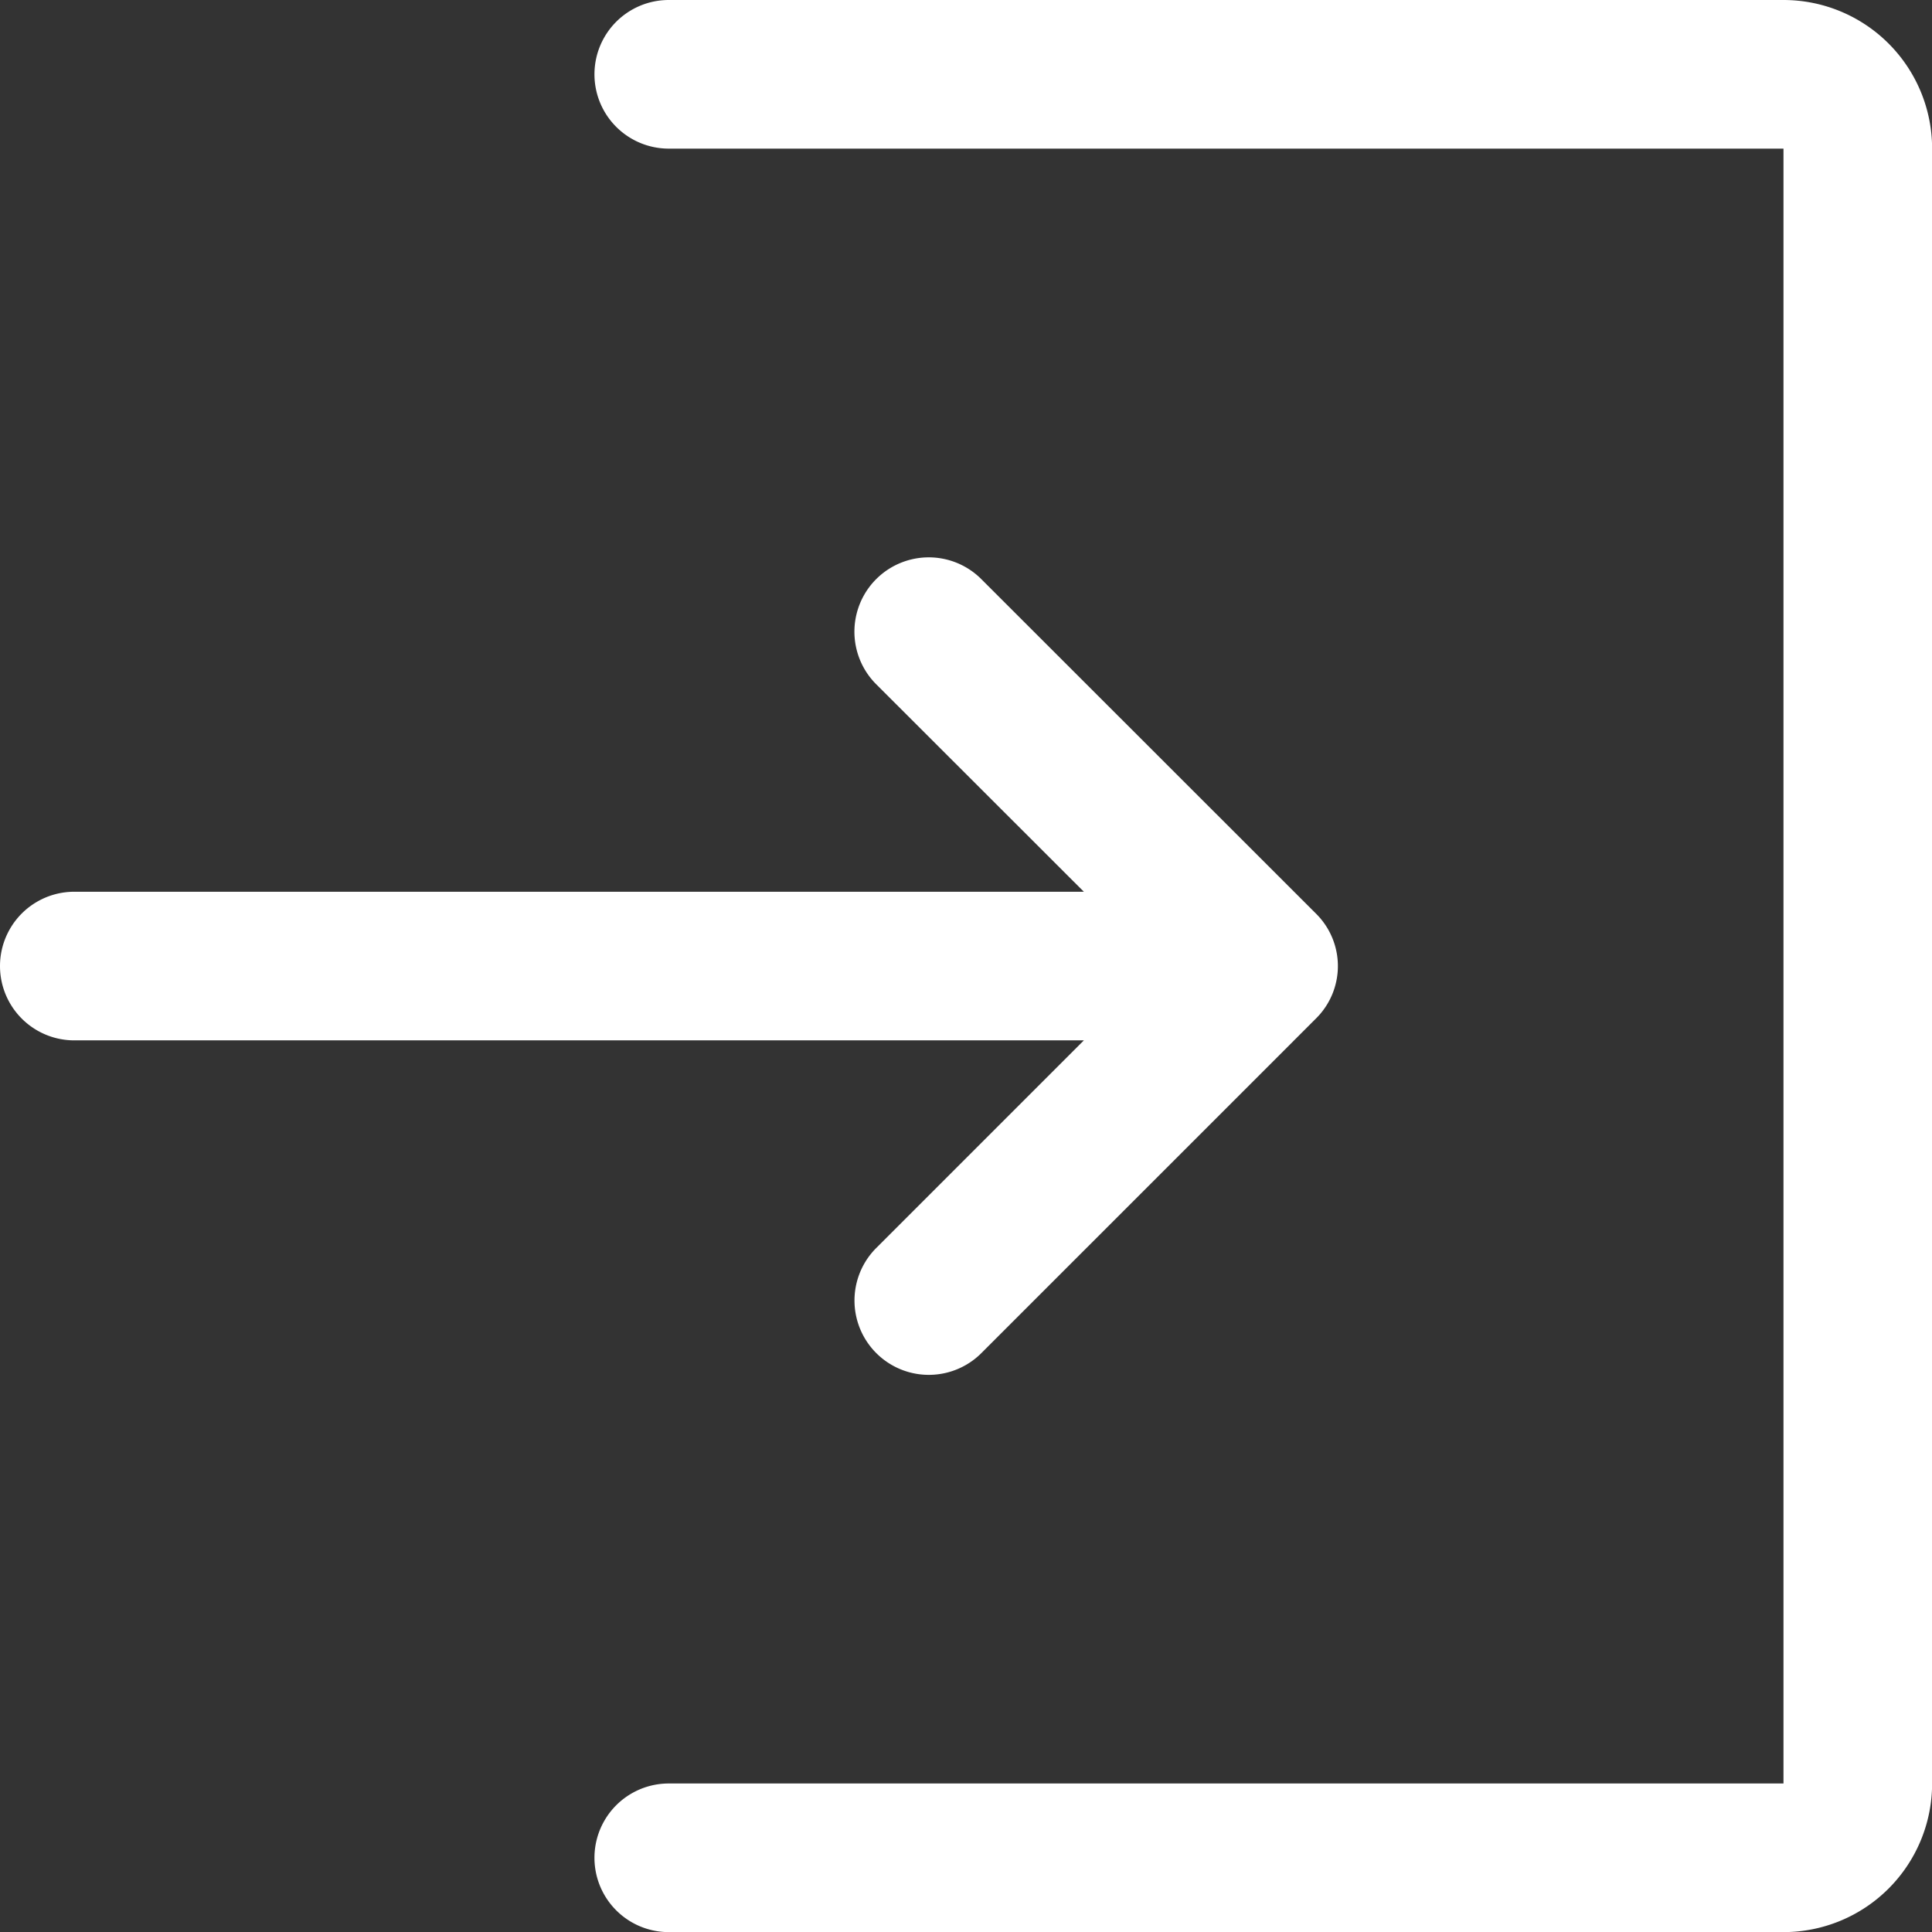 <svg xmlns="http://www.w3.org/2000/svg" width="53.297" height="53.297" viewBox="0 0 53.297 53.297">
  <rect x="0" y="0" width="53.297" height="53.297" fill="#333333" stroke="none"/>
  <path id="Trazado_32" data-name="Trazado 32" d="M18.449,3.2a2.05,2.05,0,0,0,0,4.1H49.2V52.4H18.449a2.05,2.05,0,0,0,0,4.1H49.2a4.1,4.1,0,0,0,4.1-4.1V7.3a4.1,4.1,0,0,0-4.1-4.1Zm8.622,15.976a2.047,2.047,0,0,0-2.9,2.9L29.9,27.8H2.05a2.05,2.05,0,1,0,0,4.1H29.9l-5.727,5.727a2.047,2.047,0,0,0,2.9,2.9L36.3,31.3a2.034,2.034,0,0,0,0-2.9Z" transform="translate(0 -3.2)" fill="#fff" fill-rule="evenodd"/>
</svg>
